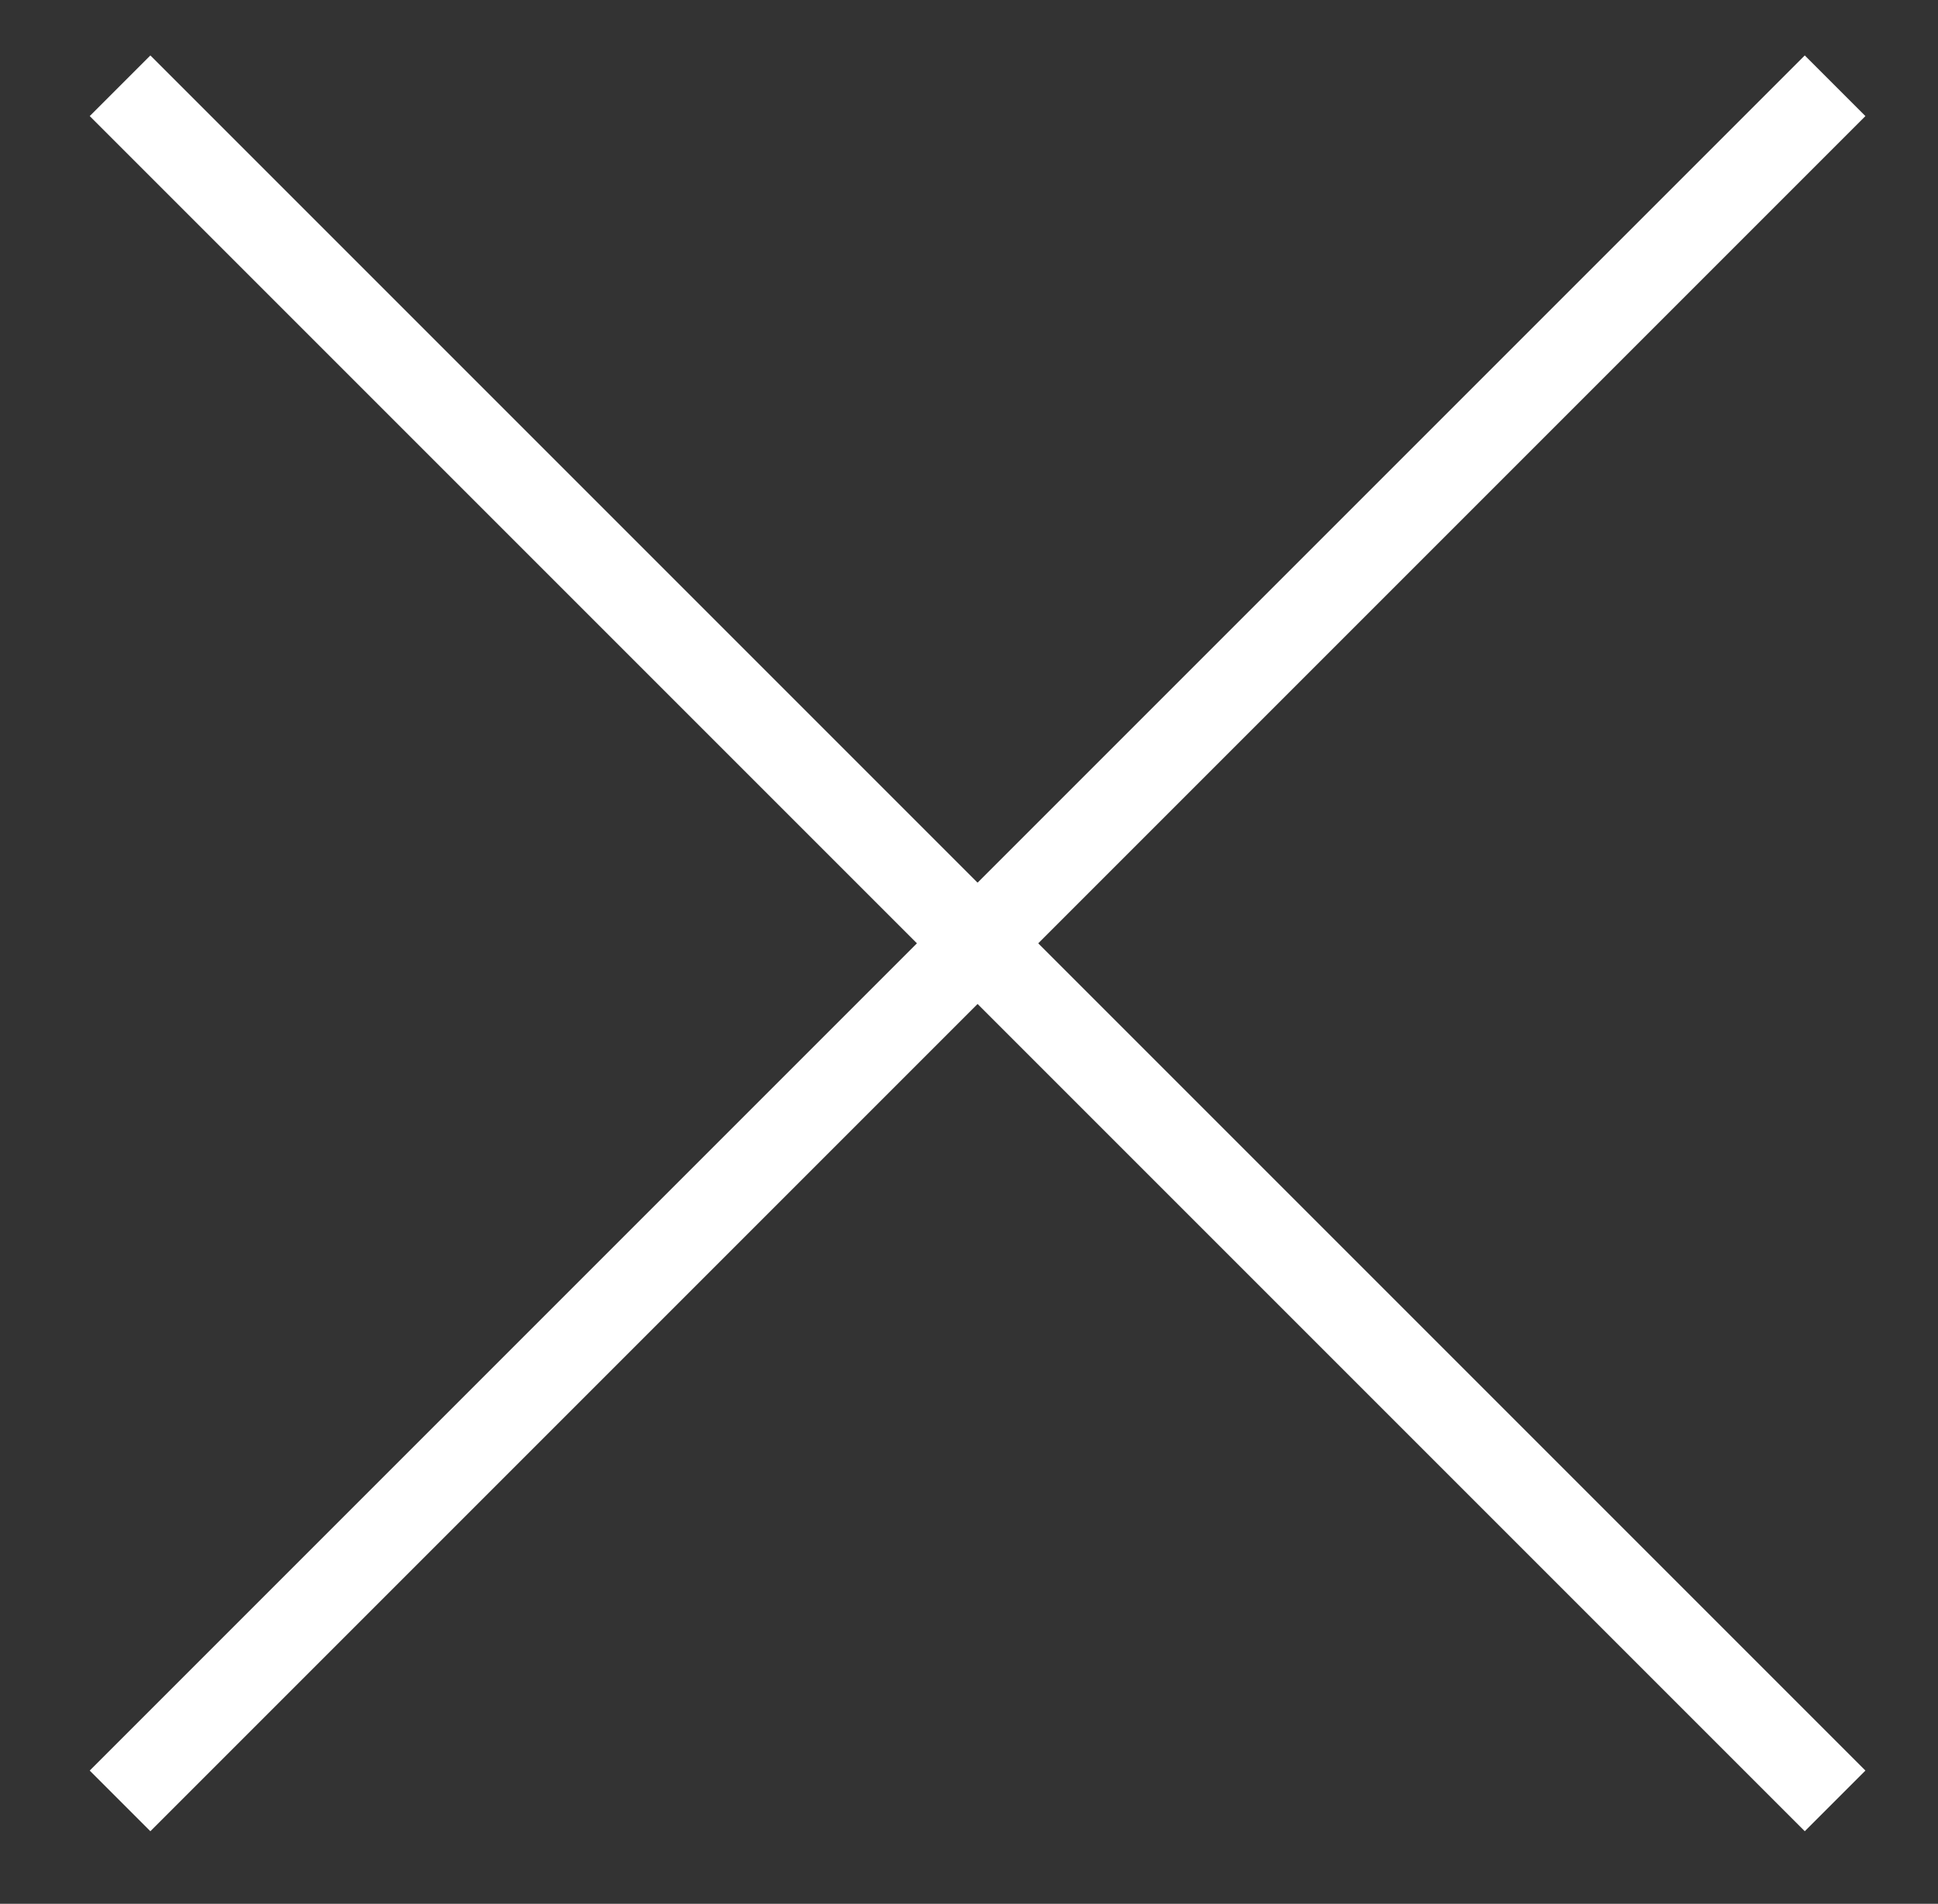 <?xml version="1.0" encoding="utf-8"?>
<!-- Generator: Adobe Illustrator 18.1.1, SVG Export Plug-In . SVG Version: 6.00 Build 0)  -->
<svg version="1.1" id="Layer_1" xmlns="http://www.w3.org/2000/svg" xmlns:xlink="http://www.w3.org/1999/xlink" x="0px" y="0px"
	 viewBox="0 0 11.3 11.1" enable-background="new 0 0 11.3 11.1" xml:space="preserve">
<rect x="0" y="0" width="11.3" height="11.1" fill="#333333" stroke="none"/>
<line fill="none" stroke="#FFFFFF" stroke-width="0.5" stroke-miterlimit="10" x1="0.7" y1="0.5" x2="10.7" y2="10.5"/>
<line fill="none" stroke="#FFFFFF" stroke-width="0.5" stroke-miterlimit="10" x1="10.7" y1="0.5" x2="0.7" y2="10.5"/>
</svg>
